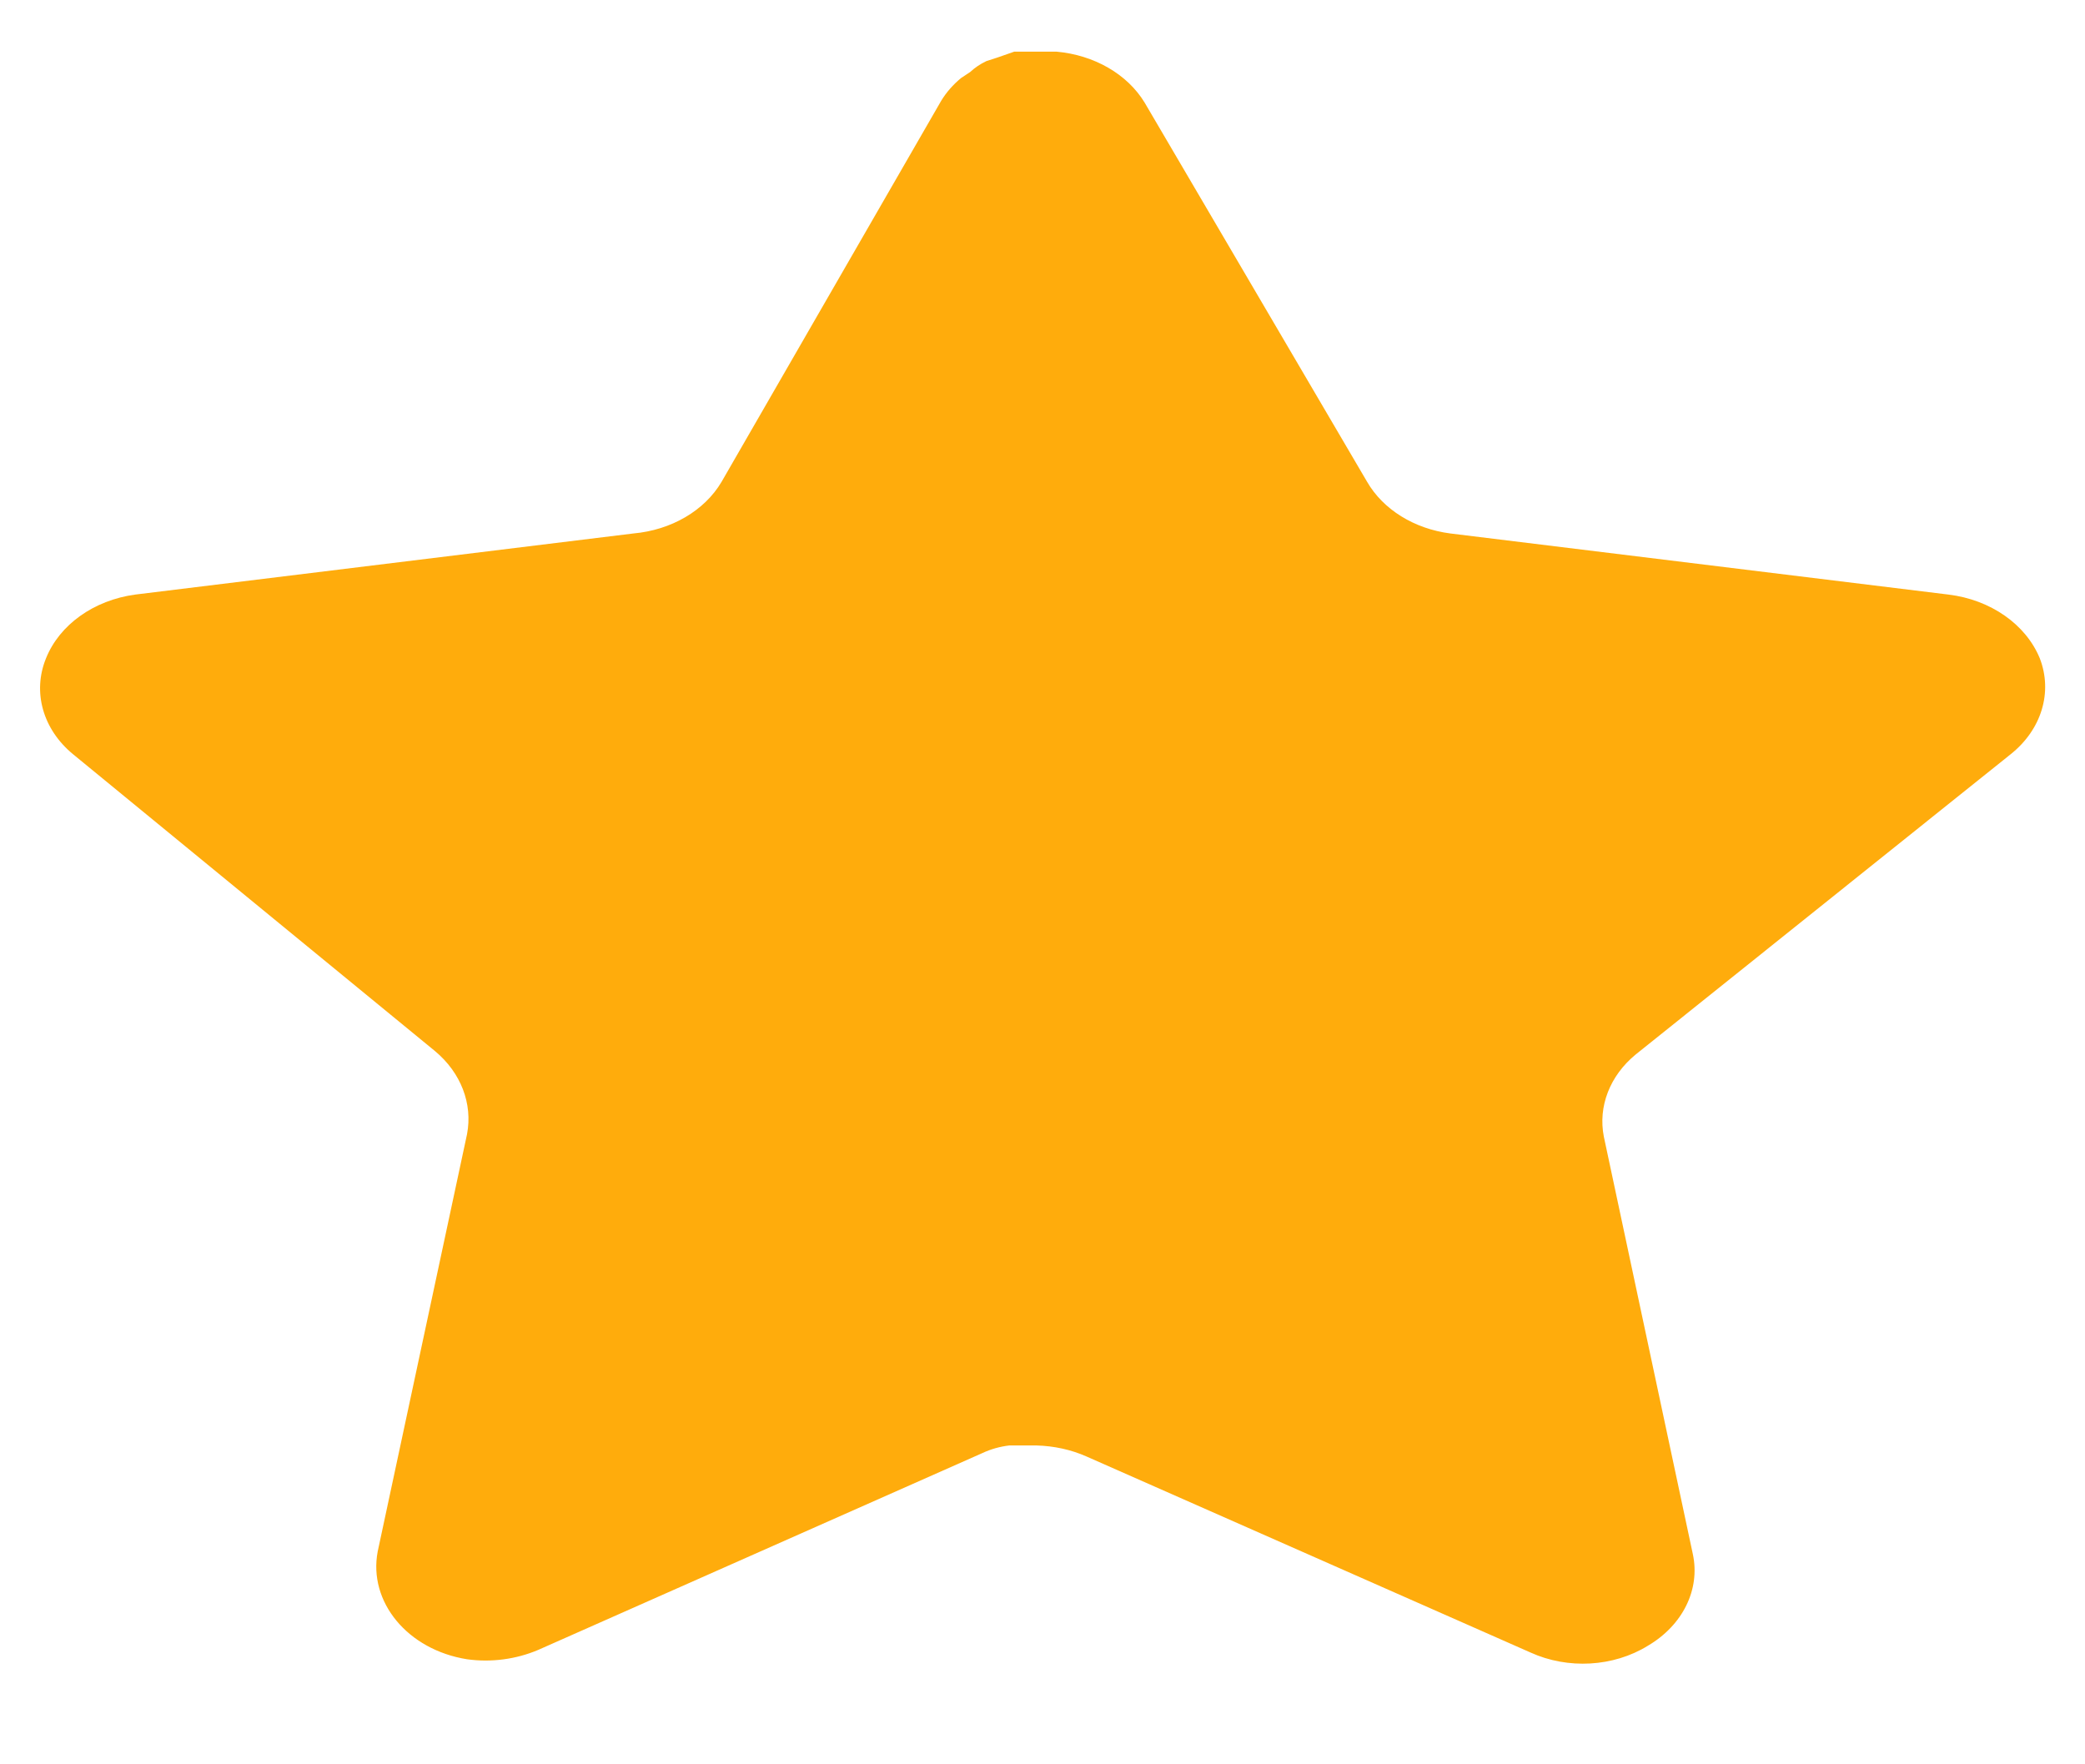 <svg width="13" height="11" viewBox="0 0 13 11" fill="none" xmlns="http://www.w3.org/2000/svg">
<path d="M10.199 6.574C10.037 6.707 9.963 6.899 10 7.087L10.555 9.69C10.602 9.91 10.492 10.133 10.274 10.261C10.06 10.393 9.776 10.409 9.543 10.303L6.775 9.081C6.678 9.038 6.572 9.015 6.462 9.012H6.293C6.234 9.019 6.177 9.035 6.124 9.06L3.355 10.287C3.218 10.345 3.063 10.366 2.912 10.345C2.542 10.286 2.295 9.988 2.355 9.673L2.912 7.071C2.948 6.881 2.874 6.688 2.712 6.553L0.455 4.702C0.267 4.547 0.201 4.314 0.287 4.104C0.371 3.895 0.585 3.742 0.843 3.707L3.949 3.326C4.185 3.305 4.393 3.184 4.499 3.004L5.868 0.629C5.9 0.576 5.942 0.528 5.993 0.486L6.049 0.449C6.078 0.422 6.112 0.399 6.15 0.381L6.218 0.359L6.324 0.322H6.587C6.822 0.343 7.029 0.462 7.137 0.64L8.524 3.004C8.624 3.177 8.818 3.297 9.043 3.326L12.149 3.707C12.412 3.739 12.631 3.893 12.718 4.104C12.8 4.316 12.729 4.549 12.537 4.702L10.199 6.574Z" fill="#FFAC0C"/>
</svg>
